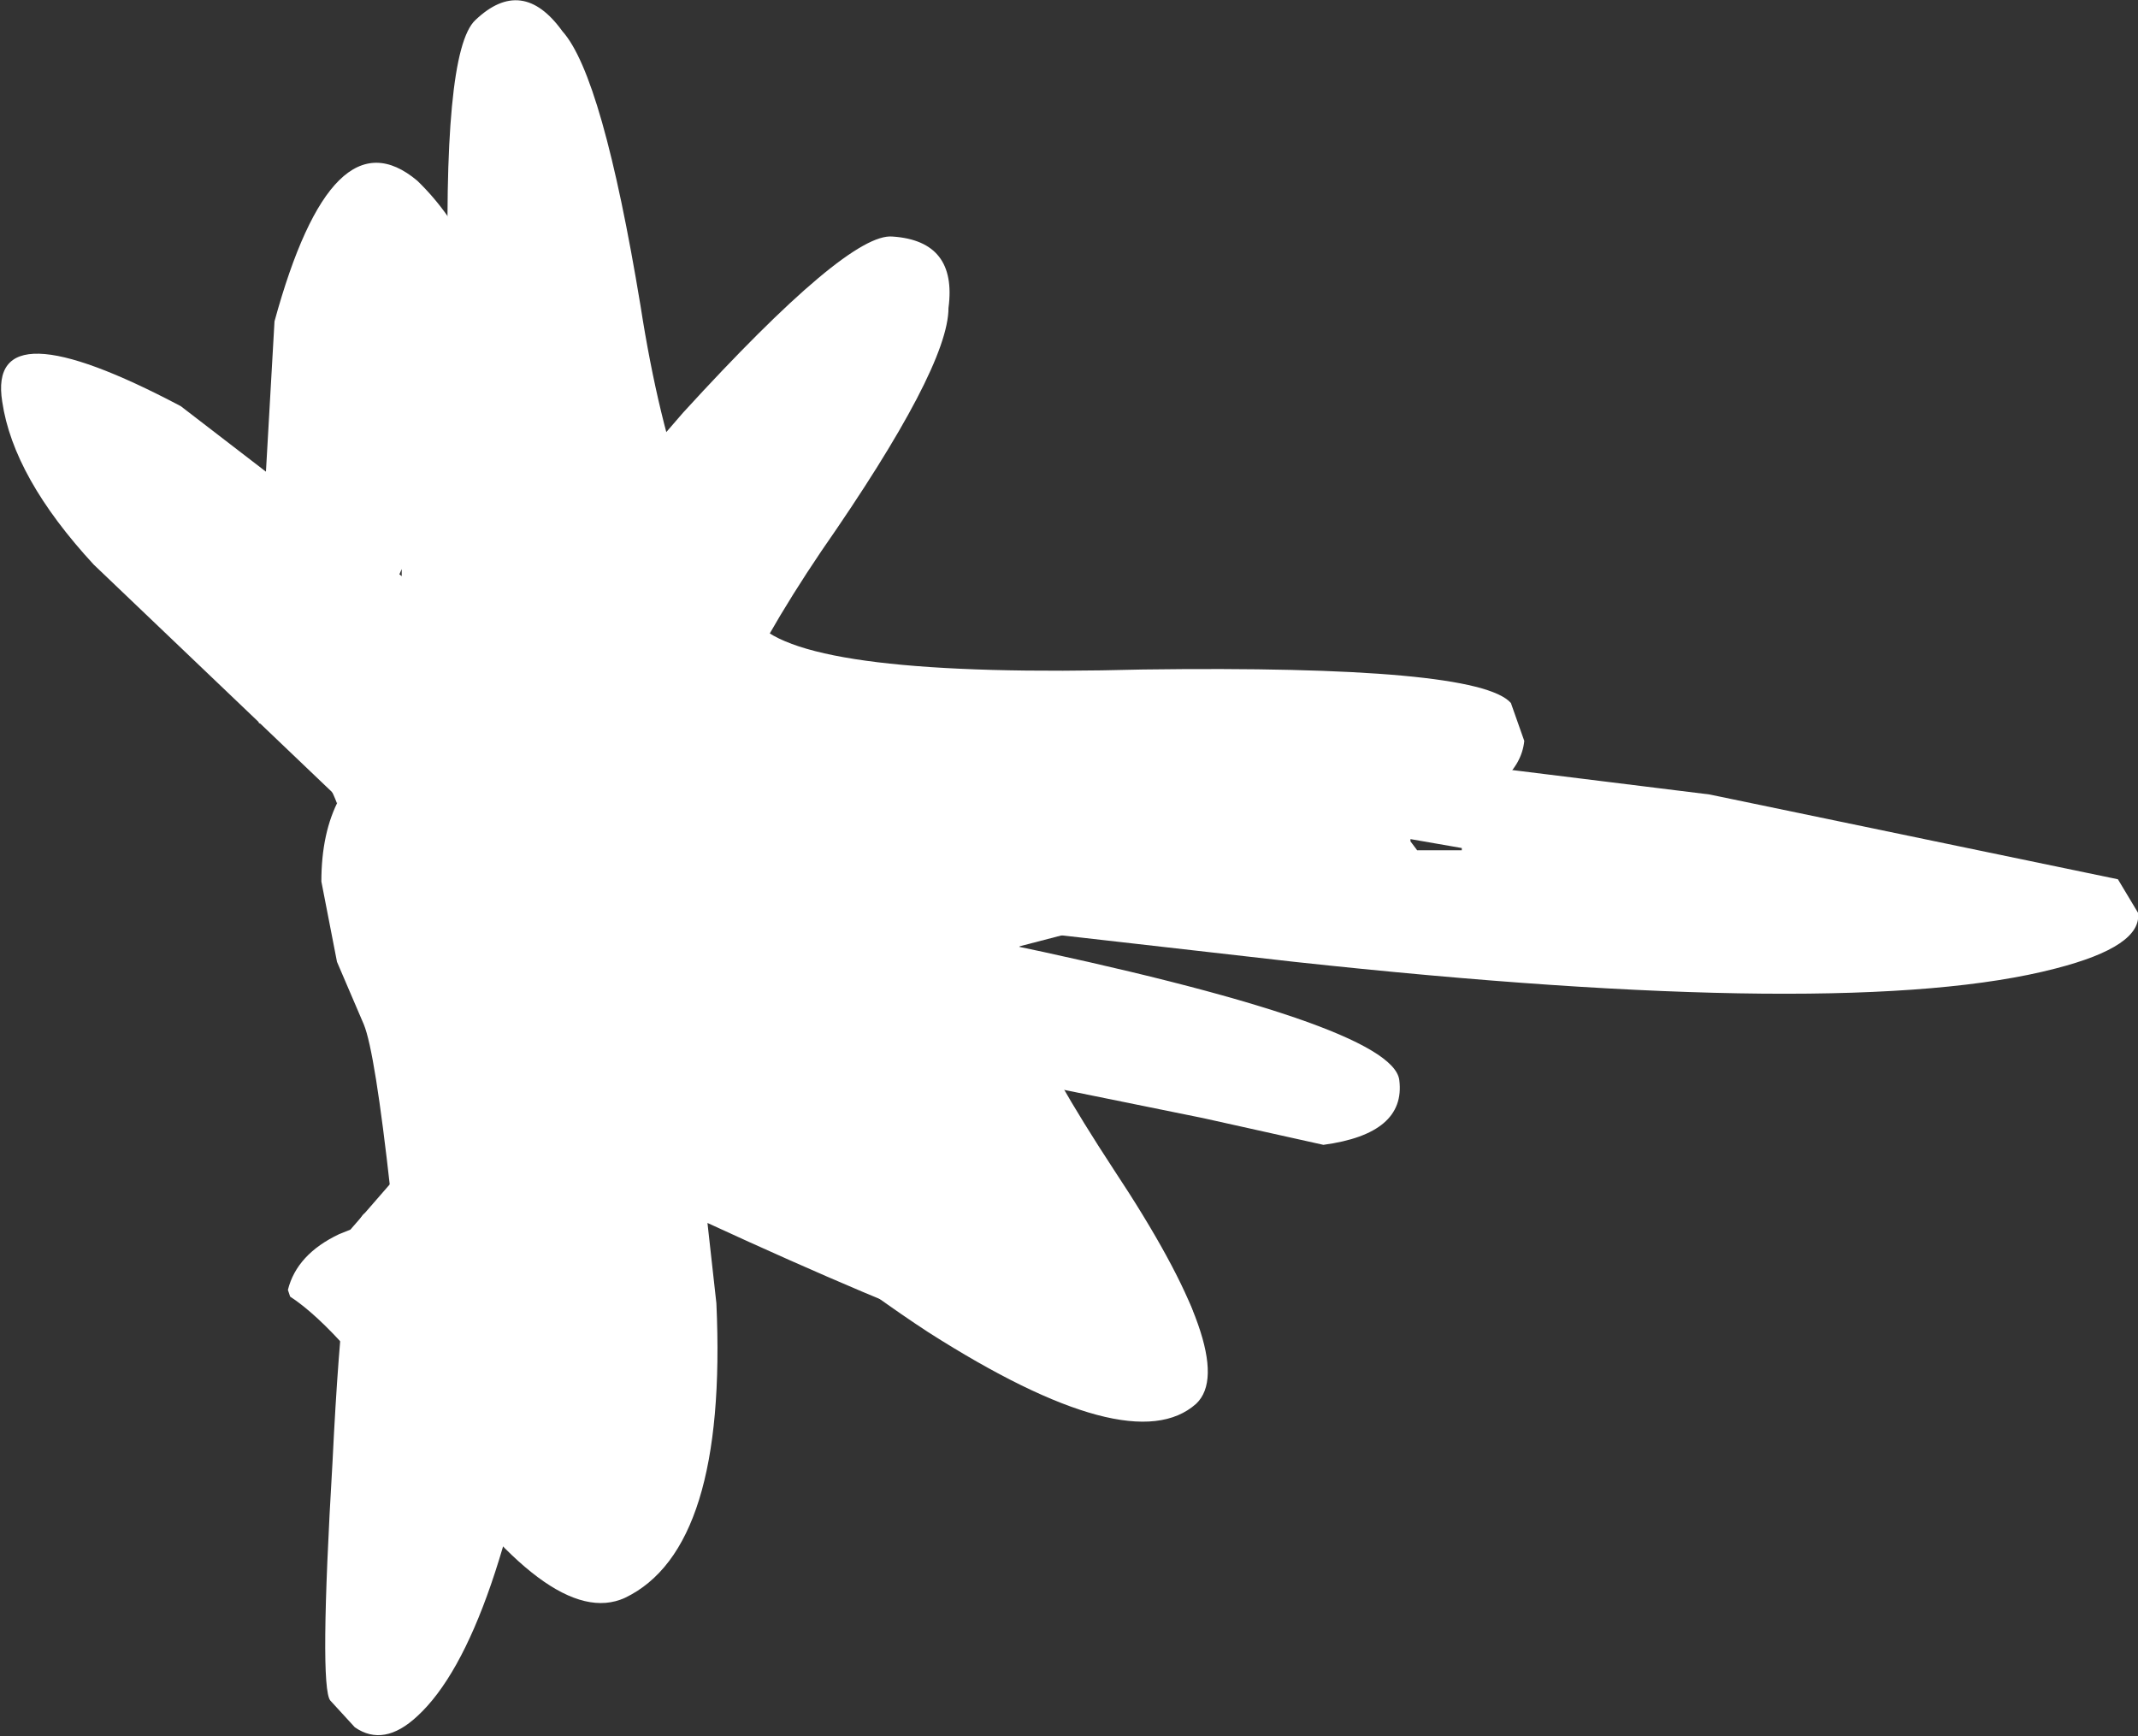 <?xml version="1.0" encoding="UTF-8" standalone="no"?>
<svg xmlns:ffdec="https://www.free-decompiler.com/flash" xmlns:xlink="http://www.w3.org/1999/xlink" ffdec:objectType="shape" height="38.9px" width="47.9px" xmlns="http://www.w3.org/2000/svg">
  <rect width="100%" height="100%" fill="#333333" stroke="none"/>
  <g transform="matrix(1.0, 0.0, 0.0, 1.0, 10.4, 19.85)">
    <path d="M4.9 -10.6 Q8.6 -14.65 9.6 -14.55 11.05 -14.45 10.85 -12.95 10.85 -11.6 8.0 -7.5 6.65 -5.5 5.95 -3.9 L6.0 -3.85 7.8 -2.7 6.9 -2.2 9.7 -2.6 10.3 -2.6 13.45 -3.8 16.4 -2.85 16.5 -2.8 17.8 -3.3 27.9 -2.05 37.05 -0.15 37.5 0.6 Q37.6 1.35 35.65 1.85 31.05 3.05 18.6 1.7 L12.45 1.0 11.9 1.25 Q20.8 3.1 20.95 4.35 21.1 5.55 19.25 5.8 L16.55 5.2 10.15 3.9 8.55 3.95 9.8 4.2 11.5 4.7 Q16.35 8.7 16.35 9.7 L16.0 10.55 Q15.65 10.95 15.0 11.0 13.15 11.1 5.45 7.55 L5.65 9.35 Q5.9 14.85 3.6 15.95 1.95 16.7 -0.9 12.6 -2.75 9.95 -3.9 9.2 L-3.95 9.05 Q-3.75 8.25 -2.8 7.8 L-2.55 7.7 -1.55 6.55 -0.9 4.1 -1.3 3.15 -1.8 2.75 Q-1.8 2.65 -2.0 2.65 L-2.0 2.55 -2.0 2.4 -1.95 2.4 -1.8 2.45 -1.9 2.4 -2.2 0.2 -1.6 -0.3 -1.6 -0.95 -1.0 -1.45 -1.2 -2.0 -2.1 -2.35 -2.2 -2.6 -2.85 -1.85 Q-3.15 -2.65 -3.8 -3.15 -4.05 -3.5 -4.6 -3.65 L-4.7 -4.75 -4.25 -12.65 Q-2.95 -17.4 -1.05 -15.8 0.45 -14.35 0.85 -11.75 L1.25 -6.55 1.4 -6.55 4.9 -10.6 M-0.95 -0.8 L-0.8 -0.9 -1.0 -0.9 -1.1 -0.75 -0.95 -0.8 M-1.4 -7.1 L-1.6 -6.65 -1.55 -6.4 -1.4 -6.65 -1.4 -7.1 M3.55 3.15 L4.4 3.4 4.7 3.35 3.55 3.15 M22.35 -0.85 L21.2 -1.05 21.2 -1.0 21.35 -0.8 22.35 -0.8 22.35 -0.85" fill="#ffffff" fill-rule="evenodd" stroke="none"/>
    <path d="M23.45 -4.1 L23.75 -3.25 Q23.7 -2.75 23.25 -2.35 21.8 -1.05 12.45 1.35 11.7 2.0 14.55 6.35 17.4 10.65 16.4 11.6 14.95 12.9 10.4 10.0 8.1 8.5 3.95 5.05 L3.85 4.85 3.4 5.05 Q3.15 5.25 3.05 5.8 L2.75 6.5 2.35 6.8 1.85 10.2 Q0.8 16.9 -1.05 18.6 -1.8 19.3 -2.45 18.85 L-3.0 18.25 Q-3.25 17.95 -2.95 12.9 -2.7 7.75 -2.25 7.35 L-1.6 6.9 -1.65 6.85 Q-2.0 3.7 -2.25 3.1 L-2.85 1.7 -3.2 -0.1 Q-3.2 -1.2 -2.8 -1.95 L-8.3 -7.2 Q-10.1 -9.15 -10.35 -10.85 -10.7 -13.05 -6.35 -10.75 L0.15 -5.75 -0.35 -13.05 Q-0.5 -18.7 0.25 -19.4 1.3 -20.4 2.2 -19.15 3.1 -18.15 3.95 -13.0 4.75 -7.85 6.55 -5.9 7.65 -4.65 15.2 -4.85 22.7 -4.95 23.45 -4.1 M-3.6 -5.5 L-2.5 -4.55 -3.25 -5.3 -3.6 -5.5 M-0.95 10.8 L-0.75 10.3 -0.9 10.15 -0.95 10.1 -0.95 10.75 -0.95 10.8" fill="#ffffff" fill-rule="evenodd" stroke="none"/>
  </g>
</svg>
